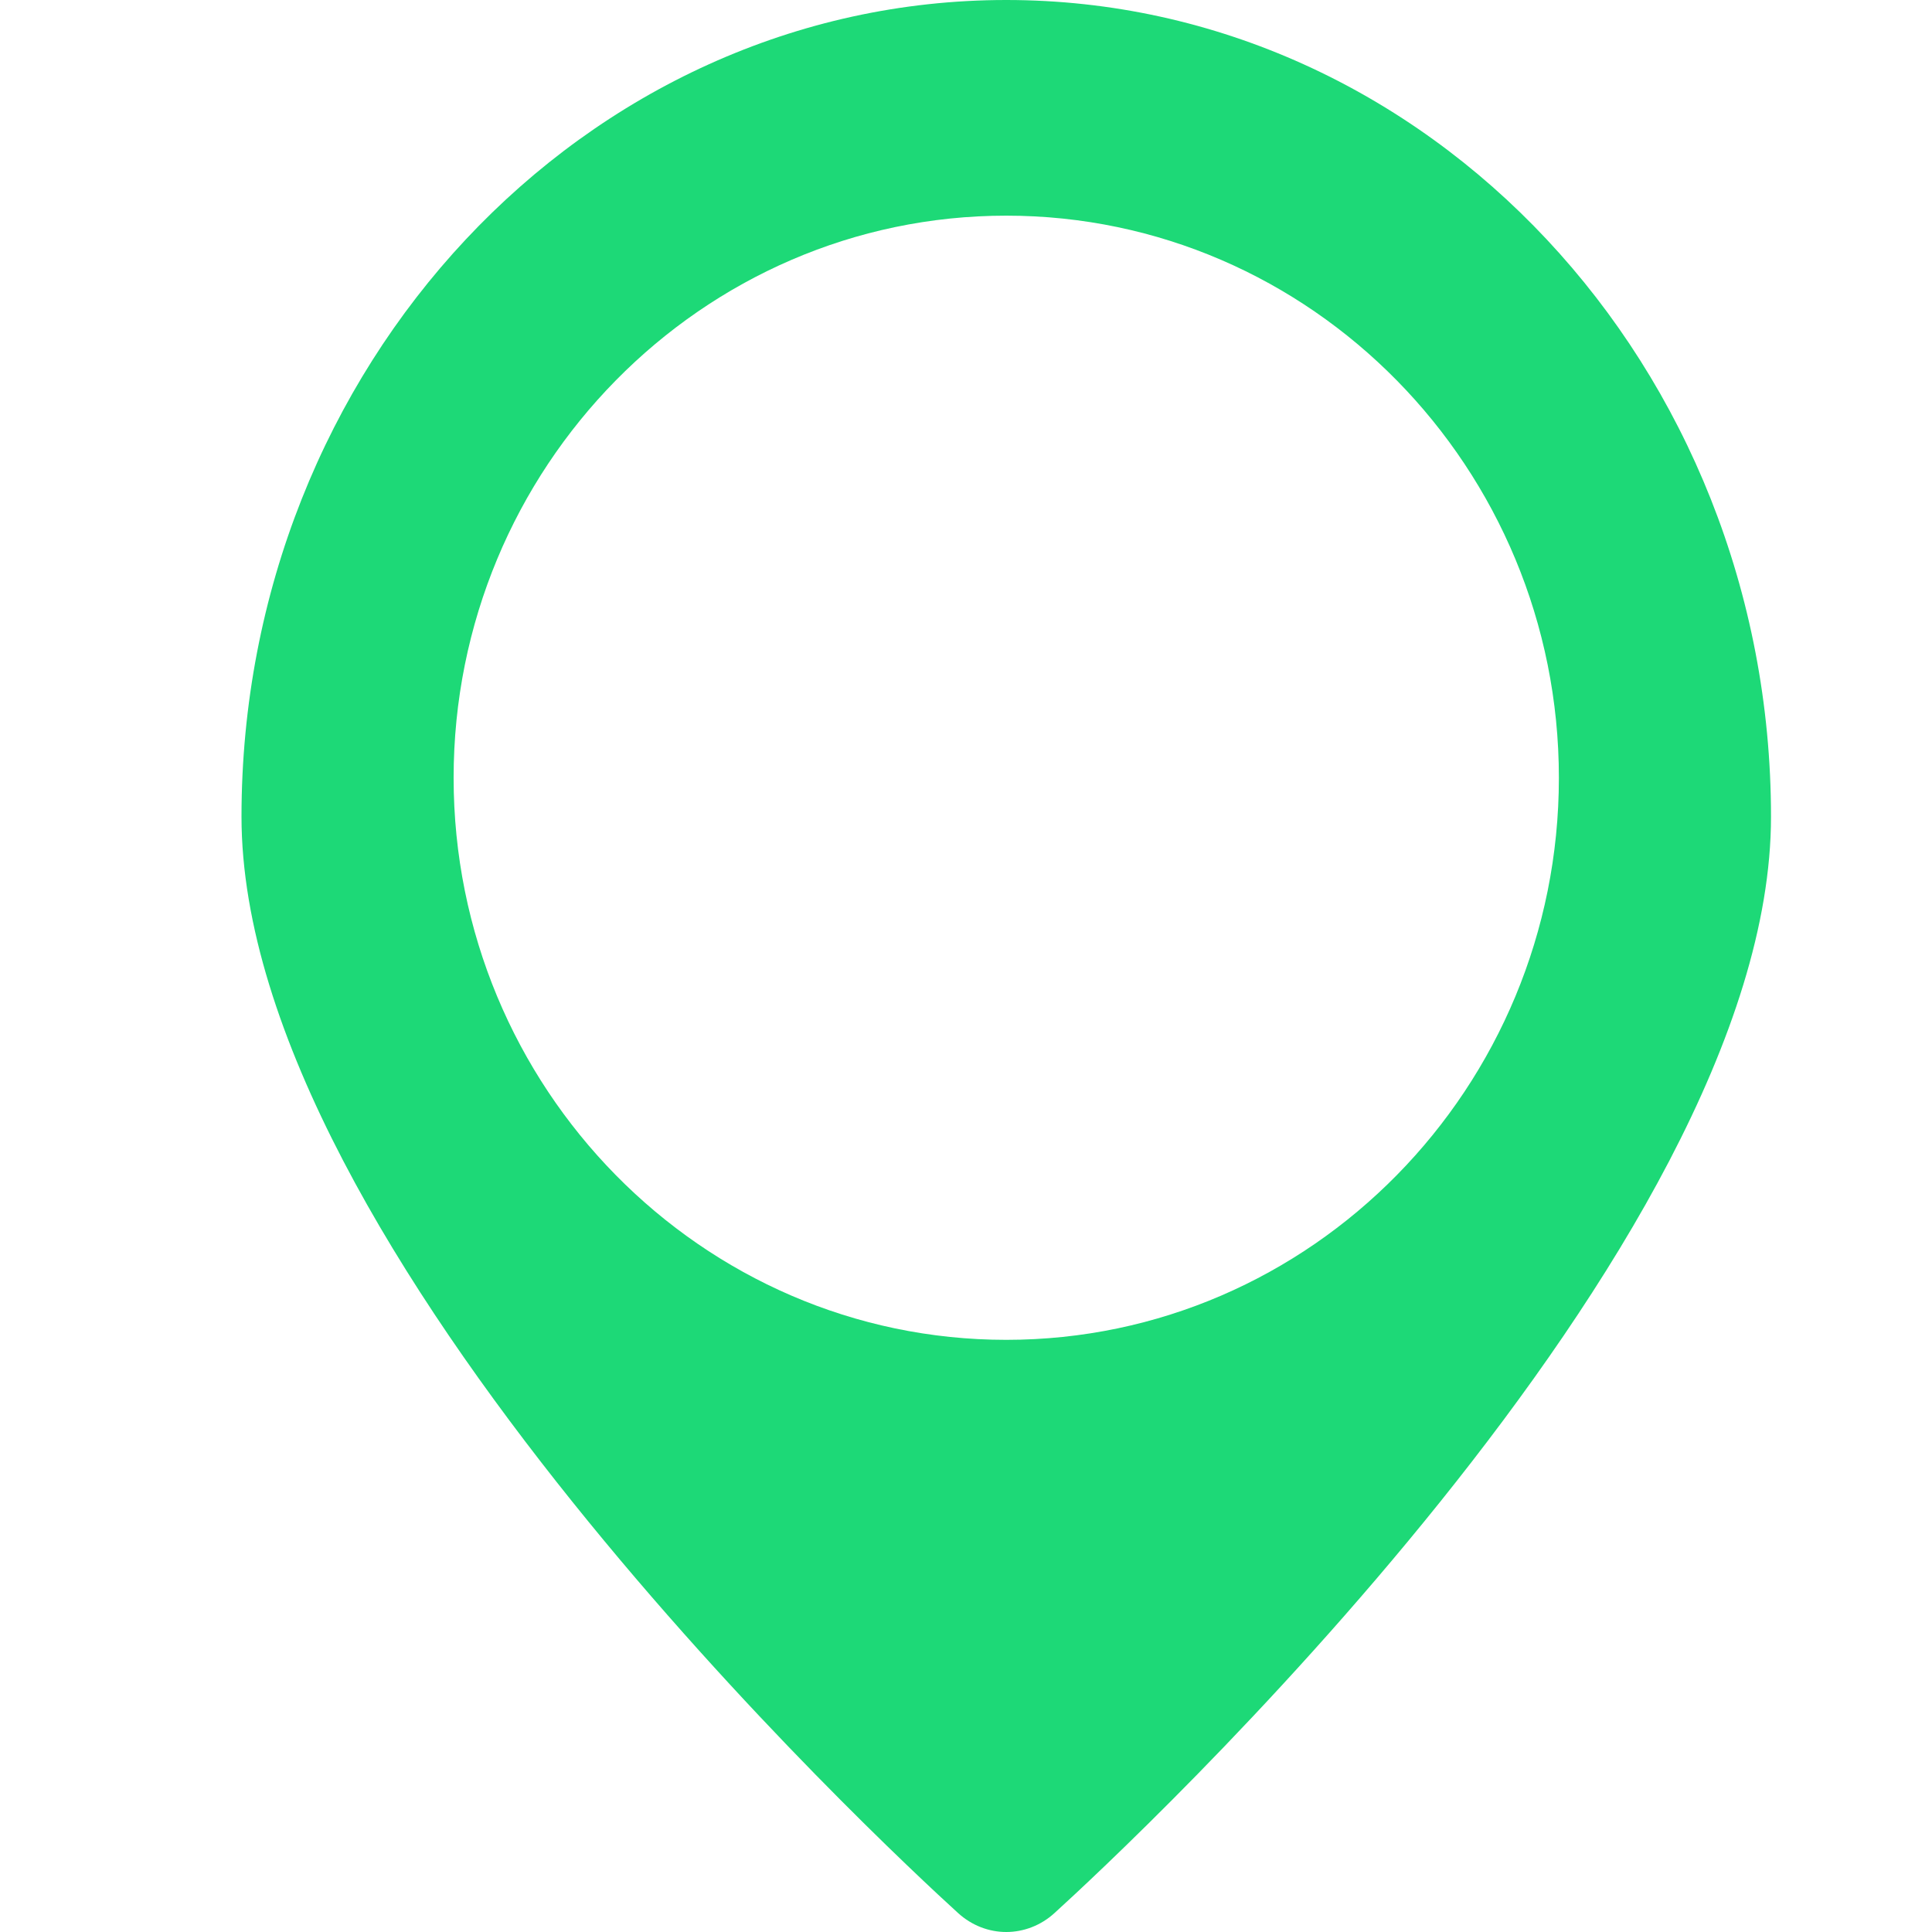<?xml version="1.0" encoding="UTF-8" standalone="no"?>
<svg width="24px" height="24px" viewBox="0 0 24 24" version="1.1" xmlns="http://www.w3.org/2000/svg" xmlns:xlink="http://www.w3.org/1999/xlink">
    <!-- Generator: Sketch 3.7.2 (28276) - http://www.bohemiancoding.com/sketch -->
    <title>icn_location</title>
    <desc>Created with Sketch.</desc>
    <defs></defs>
    <g id="Page-1" stroke="none" stroke-width="1" fill="none" fill-rule="evenodd">
        <g id="start-up-rides-2" transform="translate(-762, -2800)" fill="#1DD977">
            <g id="icn_location" transform="translate(762, 2800)">
                <path d="M12.5,0 C7.262,0 3,4.551 3,10.145 C3,15.506 10.989,22.934 11.9,23.763 C12.073,23.921 12.287,24 12.5,24 C12.713,24 12.929,23.921 13.101,23.763 C14.013,22.934 22,15.506 22,10.145 C22,4.551 17.738,0 12.5,0 L12.5,0 Z M12.5,16.644 C8.716,16.644 5.635,13.512 5.635,9.662 C5.635,5.812 8.716,2.679 12.5,2.679 C16.287,2.679 19.365,5.812 19.365,9.662 C19.365,13.512 16.287,16.644 12.5,16.644 L12.5,16.644 Z" id="Fill-2-Copy-5"></path>
            </g>
        </g>
    </g>
</svg>